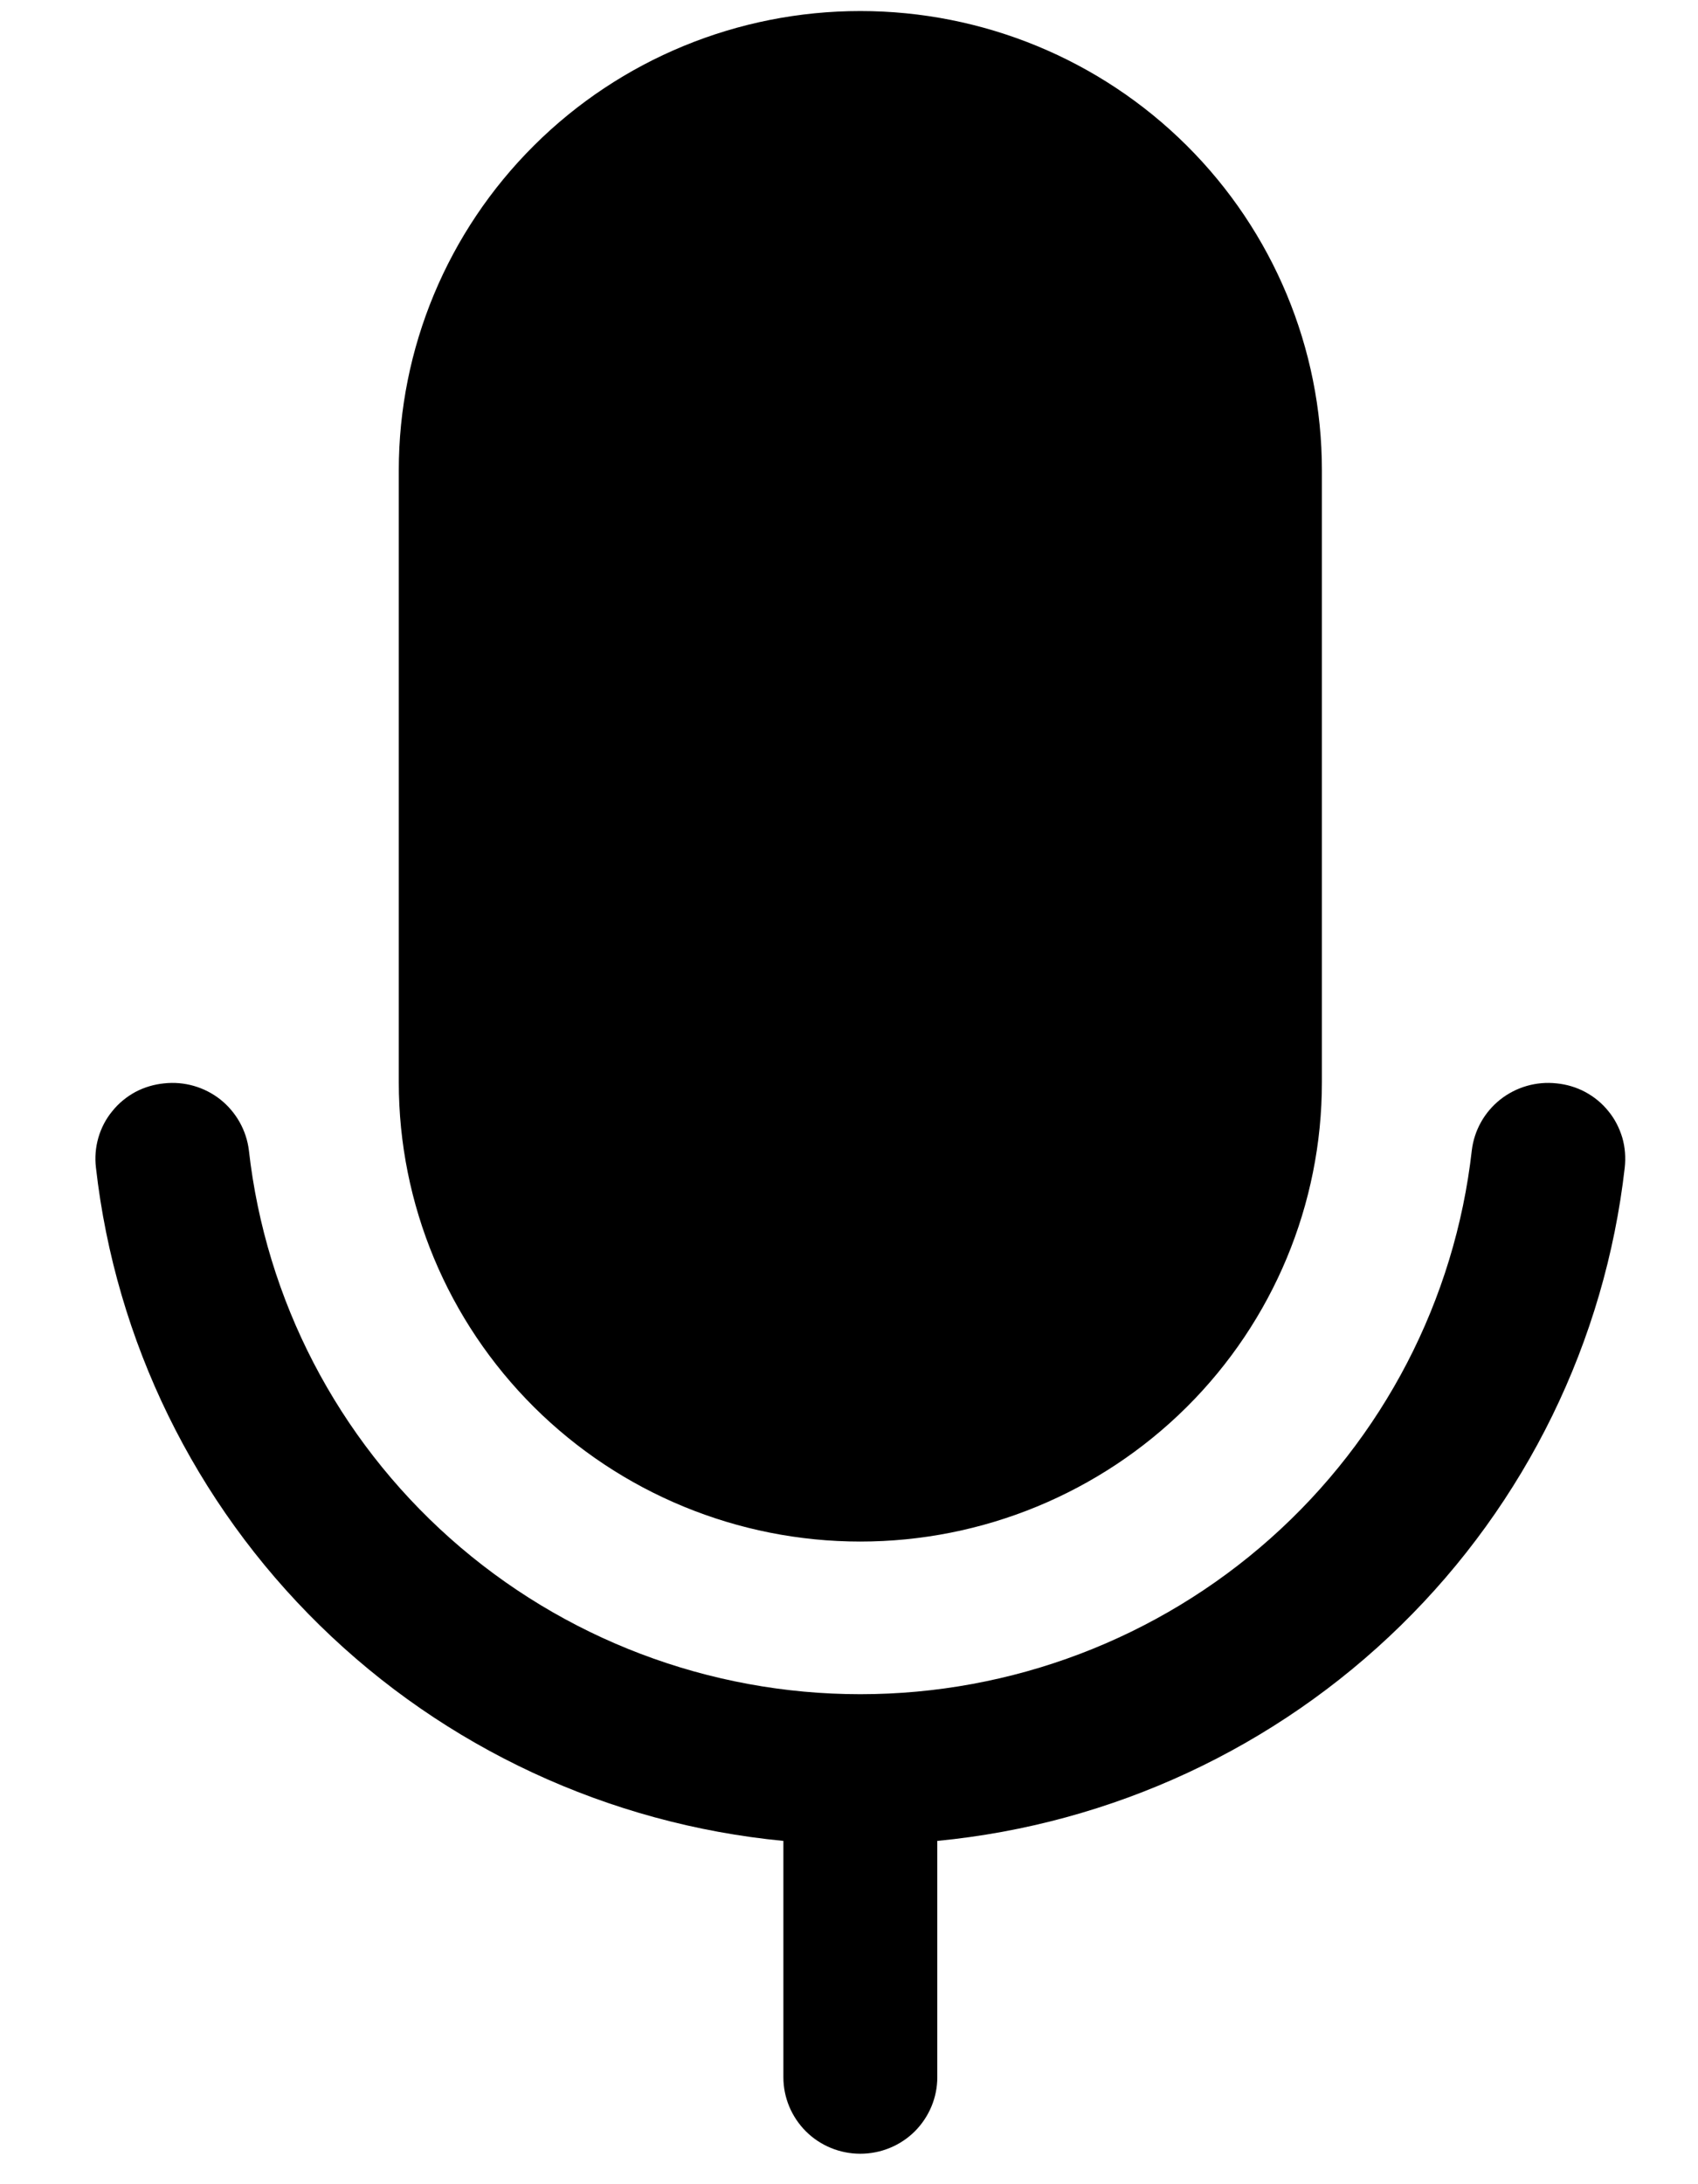 <svg width="14" height="18" viewBox="0 0 14 18" fill="none" xmlns="http://www.w3.org/2000/svg">
<path d="M3.288 8.92V3.875C3.288 2.871 3.689 1.909 4.403 1.199C5.116 0.489 6.084 0.091 7.093 0.091C8.103 0.091 9.07 0.489 9.784 1.199C10.498 1.909 10.899 2.871 10.899 3.875V8.92C10.899 9.924 10.498 10.886 9.784 11.596C9.07 12.305 8.103 12.704 7.093 12.704C6.084 12.704 5.116 12.305 4.403 11.596C3.689 10.886 3.288 9.924 3.288 8.92ZM12.833 8.928C12.667 8.91 12.501 8.958 12.37 9.061C12.239 9.165 12.155 9.315 12.135 9.48C11.996 10.713 11.405 11.851 10.475 12.678C9.545 13.505 8.341 13.962 7.093 13.962C5.846 13.962 4.642 13.505 3.712 12.678C2.782 11.851 2.191 10.713 2.052 9.48C2.032 9.315 1.947 9.165 1.817 9.061C1.686 8.958 1.52 8.91 1.354 8.928C1.271 8.936 1.19 8.96 1.116 8.999C1.043 9.039 0.978 9.092 0.926 9.157C0.873 9.221 0.834 9.296 0.811 9.376C0.788 9.456 0.781 9.539 0.791 9.622C0.953 11.053 1.605 12.385 2.637 13.395C3.668 14.405 5.018 15.032 6.459 15.171V17.119C6.459 17.286 6.526 17.446 6.645 17.565C6.764 17.683 6.925 17.749 7.093 17.749C7.262 17.749 7.423 17.683 7.542 17.565C7.661 17.446 7.728 17.286 7.728 17.119V15.171C9.169 15.032 10.518 14.405 11.55 13.395C12.582 12.385 13.233 11.053 13.396 9.622C13.405 9.539 13.399 9.456 13.376 9.376C13.352 9.296 13.314 9.221 13.261 9.157C13.209 9.092 13.144 9.039 13.07 8.999C12.997 8.96 12.916 8.936 12.833 8.928Z" fill="#000"/>
</svg>
